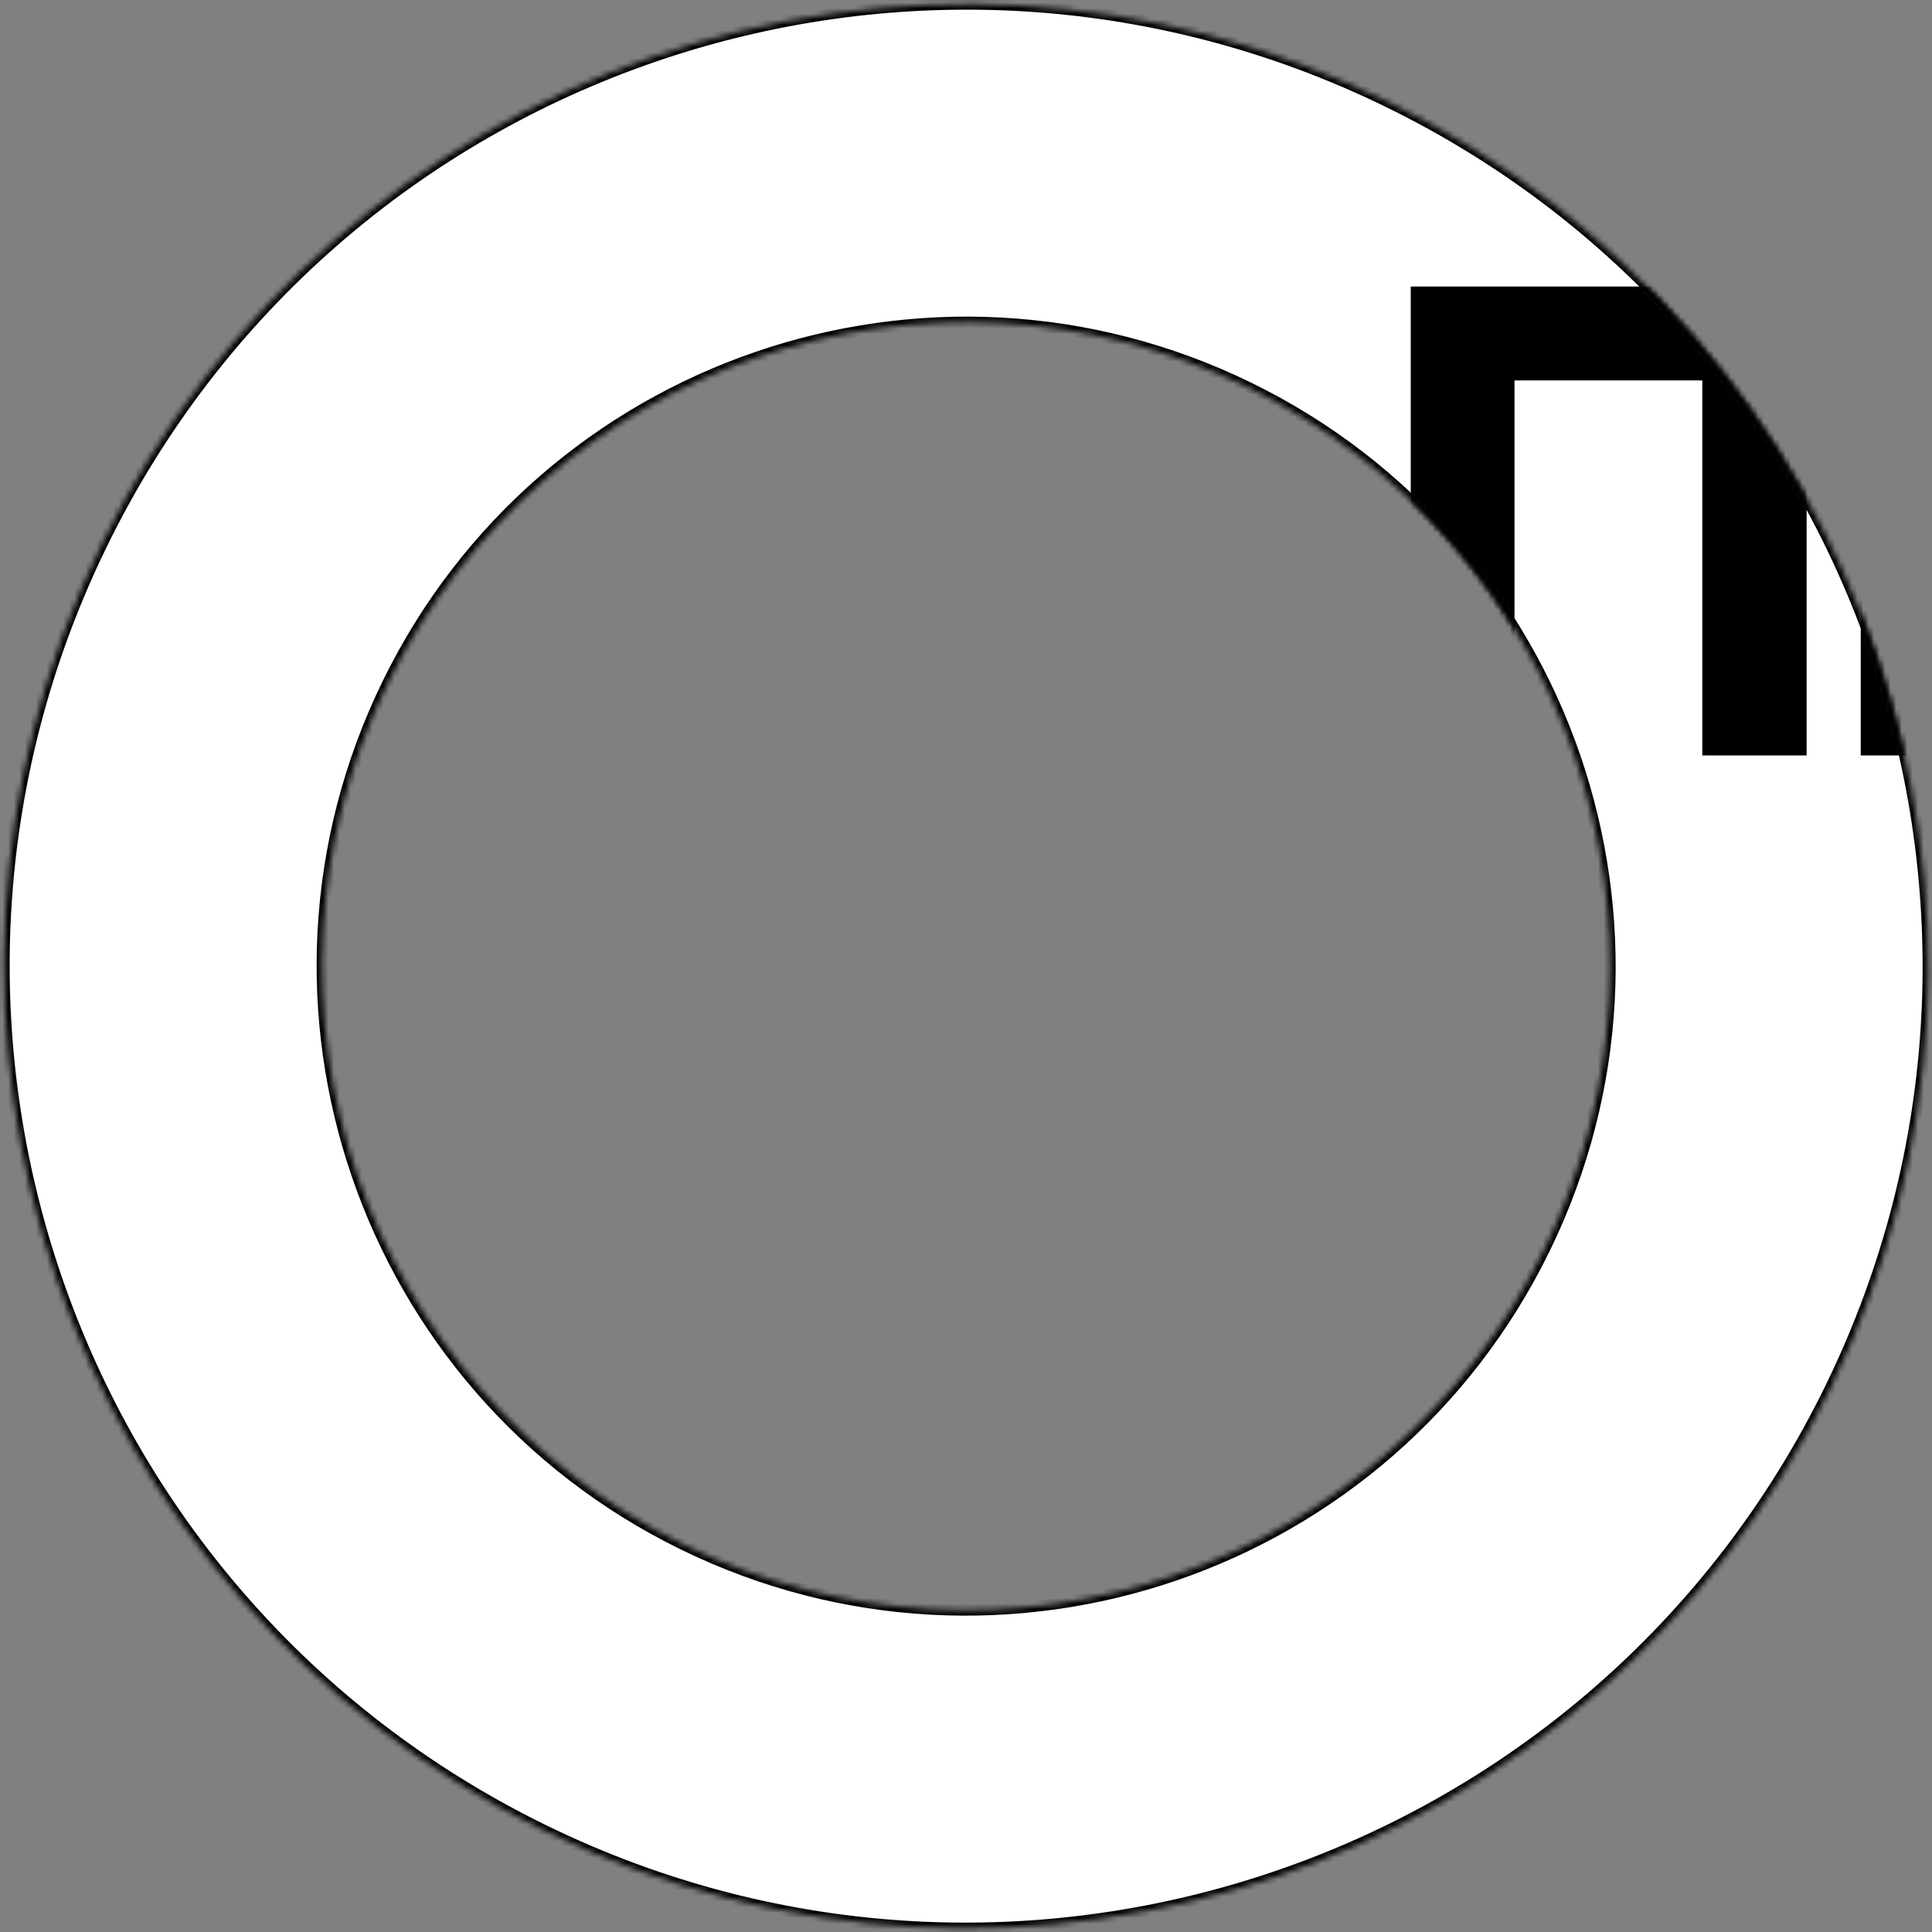 <svg width="350" height="350" viewBox="0 0 350 350" fill="none" xmlns="http://www.w3.org/2000/svg">
<rect x="0" y="0" width="350" height="350" fill="#808080" stroke="none"/>
<g clip-path="url(#clip0_803_20253)">
<mask id="path-1-inside-1_803_20253" fill="white">
<path d="M251.49 18.464C337.956 60.694 373.817 165.023 331.587 251.49C289.357 337.956 185.028 373.817 98.561 331.587C12.095 289.357 -23.766 185.028 18.464 98.562C60.694 12.095 165.023 -23.766 251.49 18.464ZM123.839 279.832C181.721 308.102 251.562 284.096 279.832 226.213C308.102 168.33 284.095 98.489 226.213 70.219C168.33 41.95 98.489 65.956 70.219 123.839C41.949 181.722 65.956 251.562 123.839 279.832Z"/>
</mask>
<path d="M251.49 18.464C337.956 60.694 373.817 165.023 331.587 251.49C289.357 337.956 185.028 373.817 98.561 331.587C12.095 289.357 -23.766 185.028 18.464 98.562C60.694 12.095 165.023 -23.766 251.49 18.464ZM123.839 279.832C181.721 308.102 251.562 284.096 279.832 226.213C308.102 168.33 284.095 98.489 226.213 70.219C168.33 41.95 98.489 65.956 70.219 123.839C41.949 181.722 65.956 251.562 123.839 279.832Z" fill="white" stroke="black" stroke-width="2" mask="url(#path-1-inside-1_803_20253)"/>
<mask id="mask0_803_20253" style="mask-type:alpha" maskUnits="userSpaceOnUse" x="0" y="0" width="350" height="350">
<path d="M334.646 105.17C373.225 193.325 333.036 296.065 244.881 334.645C156.725 373.224 53.986 333.035 15.406 244.88C-23.174 156.724 17.015 53.985 105.171 15.405C193.326 -23.175 296.066 17.014 334.646 105.17ZM68.172 221.787C93.998 280.801 162.775 307.705 221.788 281.878C280.802 256.052 307.706 187.276 281.879 128.262C256.053 69.248 187.277 42.345 128.263 68.171C69.249 93.997 42.346 162.774 68.172 221.787Z" fill="white"/>
</mask>
<g mask="url(#mask0_803_20253)">
<path d="M255.571 51.907H327.286V136.853H308.386V68.918H274.366V136.853H255.571V51.907ZM337.089 51.907L397.779 51.907V68.918H355.464V84.037L390.744 84.248V101.153L355.464 101.048V119.948H397.779V136.853H337.089V51.907ZM443.522 51.907C461.897 51.907 471.452 65.978 471.452 79.312C471.452 96.847 458.222 106.403 444.257 106.403H423.047V136.853H404.252V51.907H416.747H443.522ZM443.102 89.918C449.927 89.918 454.967 85.823 454.967 79.312C454.967 72.802 449.612 68.392 443.102 68.392H423.047V89.918H443.102ZM477.158 51.907H537.848V68.918H495.533V84.037L530.813 84.248V101.153L495.533 101.048V119.948L537.848 119.948V136.853H477.158V51.907ZM598.081 92.332C605.431 96.847 609.526 103.463 609.526 111.023C609.526 127.718 596.401 138.428 576.031 138.428C557.236 138.428 540.646 127.193 540.646 111.023V109.343H558.391V111.023C558.286 118.583 567.946 121.733 575.191 121.628C582.856 121.628 590.941 117.008 590.731 111.128C590.416 103.988 586.741 99.998 571.201 99.998V85.823C584.011 85.403 588.946 81.097 588.946 76.058C588.946 70.597 581.176 67.237 576.031 67.237C568.261 67.237 561.961 71.123 561.961 77.528V79.207H544.216V77.528C544.216 61.358 555.451 50.123 574.246 50.123C594.616 50.123 607.741 60.938 607.741 77.528C607.741 83.513 604.066 88.552 598.081 92.332ZM672.288 136.853L665.673 119.318H634.383L627.768 136.853H609.918L641.103 51.907H660.843L690.138 136.853H672.288ZM640.263 103.673H659.793L650.028 77.843L640.263 103.673ZM694.335 51.907H766.05V136.853H747.15V68.918H713.13V136.853H694.335V51.907ZM775.854 51.907H793.704V107.453L834.864 51.907H852.714V136.853H834.864V80.888L793.704 136.853H775.854V51.907ZM920.774 102.623H939.989C936.734 126.353 919.934 138.428 899.984 138.428C877.829 138.428 859.559 123.308 859.559 94.328C859.559 65.978 877.829 50.123 899.984 50.123C920.039 50.123 935.579 62.407 939.569 83.513H919.934C917.729 72.907 909.749 67.763 899.984 67.763C887.489 67.763 877.829 76.162 877.829 94.328C877.829 112.598 887.384 120.893 899.984 120.893C910.589 120.893 919.409 115.013 920.774 102.623ZM1000.31 136.853L993.695 119.318H962.405L955.79 136.853H937.94L969.125 51.907H988.865L1018.16 136.853H1000.31ZM968.285 103.673H987.815L978.05 77.843L968.285 103.673ZM1009.67 51.907H1087.68V68.918H1058.07V136.853H1039.28V68.918H1009.67V51.907ZM1129.62 86.138C1155.03 86.138 1163.43 97.688 1163.43 111.968C1163.43 134.018 1143.27 136.853 1125.42 136.853H1094.44V51.907H1113.24V86.138H1129.62ZM1145.68 111.653V109.343C1145.68 103.778 1140.22 99.263 1131.82 99.263H1113.55V121.733H1131.82C1140.22 121.733 1145.68 117.218 1145.68 111.653Z" fill="black"/>
</g>
</g>
<defs>
<clipPath id="clip0_803_20253">
<rect width="350" height="350" fill="white"/>
</clipPath>
</defs>
</svg>
